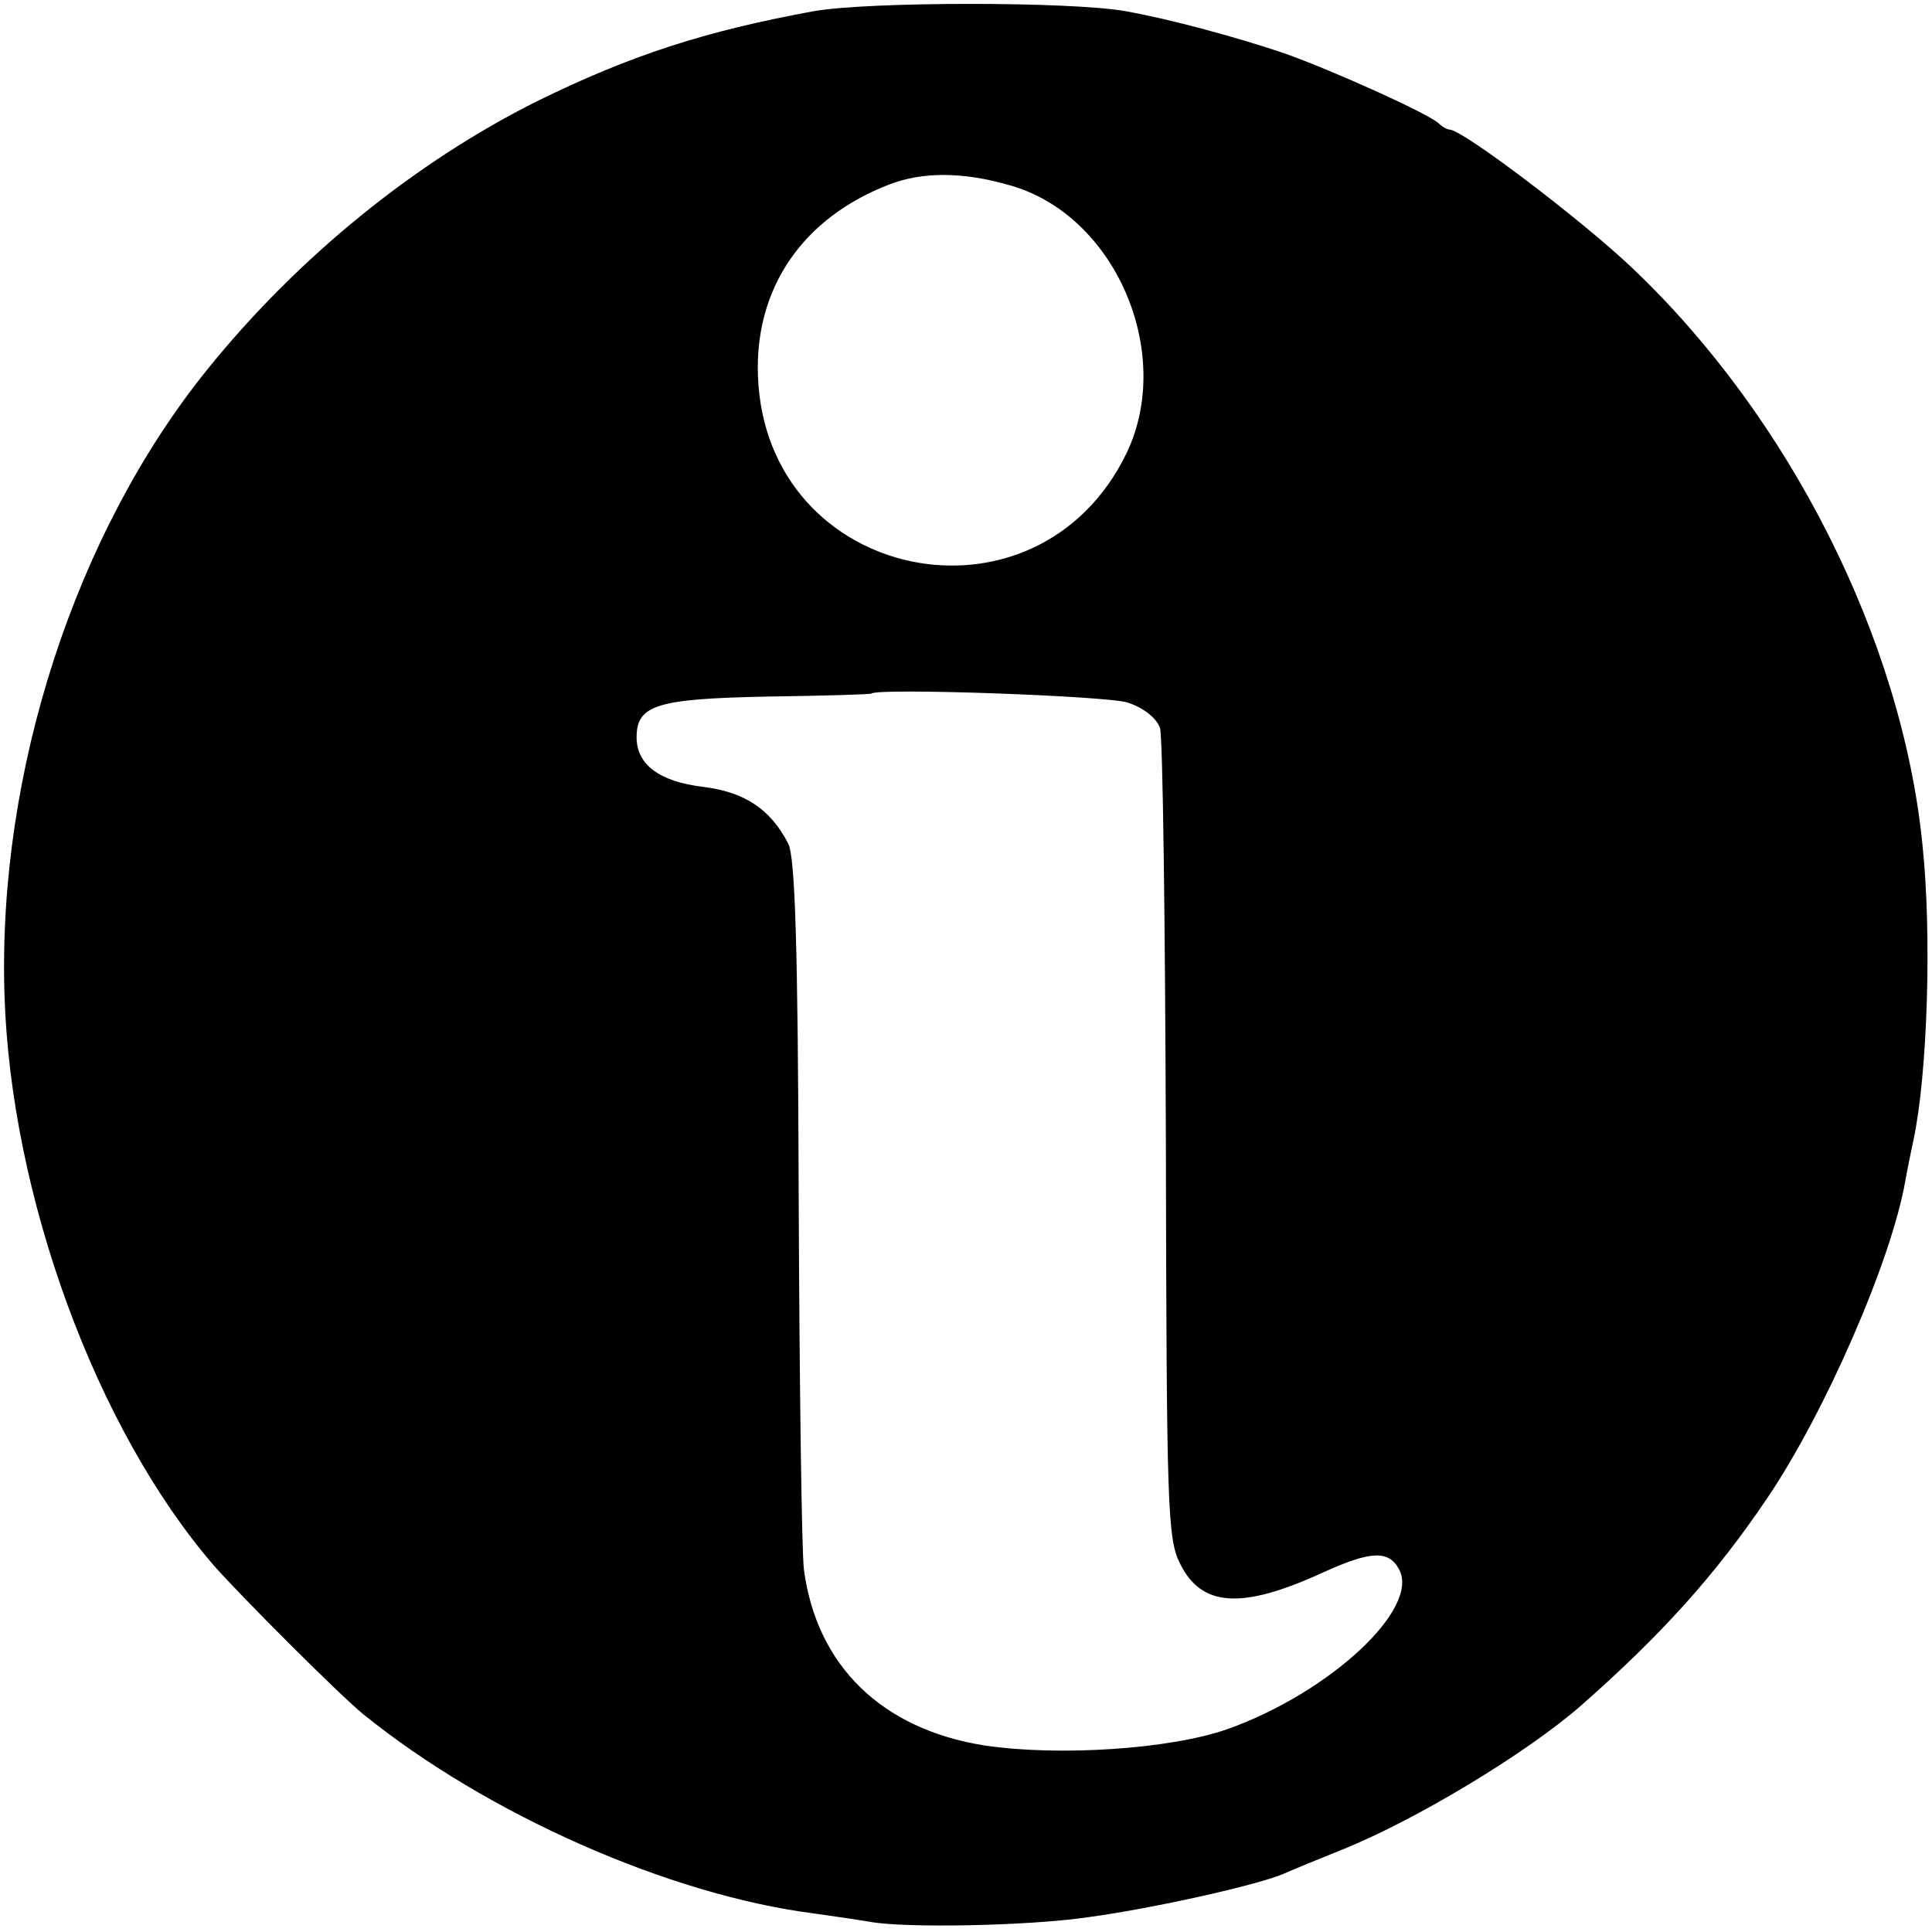 <?xml version="1.0" standalone="no"?>
<!DOCTYPE svg PUBLIC "-//W3C//DTD SVG 20010904//EN"
 "http://www.w3.org/TR/2001/REC-SVG-20010904/DTD/svg10.dtd">
<svg version="1.0" xmlns="http://www.w3.org/2000/svg"
 width="261pt" height="261pt" viewBox="0 0 261 261"
 preserveAspectRatio="xMidYMid meet">
<g transform="translate(0,261) scale(0.1,-0.1)"
fill="#000000" stroke="none">
<path d="M1100 2595 c-148 -27 -249 -60 -375 -122 -164 -82 -322 -210 -444
-361 -179 -221 -284 -544 -275 -844 8 -273 124 -589 283 -773 37 -42 171 -176
202 -201 167 -135 413 -244 609 -269 29 -4 62 -9 74 -11 45 -9 215 -6 296 6
89 12 231 44 265 59 11 5 45 19 75 31 101 40 253 132 326 196 109 96 182 177
252 281 77 114 167 319 186 428 3 17 8 41 11 55 19 89 25 278 12 400 -28 277
-180 577 -392 778 -66 63 -229 187 -247 187 -3 0 -10 4 -14 8 -13 13 -144 72
-209 95 -62 21 -153 46 -215 57 -74 13 -345 13 -420 0z m263 -235 c143 -39
224 -226 159 -362 -121 -250 -487 -175 -498 103 -5 119 60 215 178 260 44 17
99 17 161 -1z m160 -699 c22 -7 39 -21 44 -34 4 -12 7 -263 8 -557 1 -494 2
-538 19 -572 29 -59 83 -63 194 -12 64 29 88 30 102 4 29 -53 -94 -167 -232
-216 -77 -27 -227 -37 -328 -22 -139 22 -227 108 -244 238 -3 25 -6 250 -7
500 -1 347 -5 461 -14 480 -24 47 -59 70 -115 77 -59 7 -90 30 -90 67 0 44 28
52 177 55 76 1 139 3 140 4 8 8 317 -3 346 -12z"/>
</g>
</svg>
